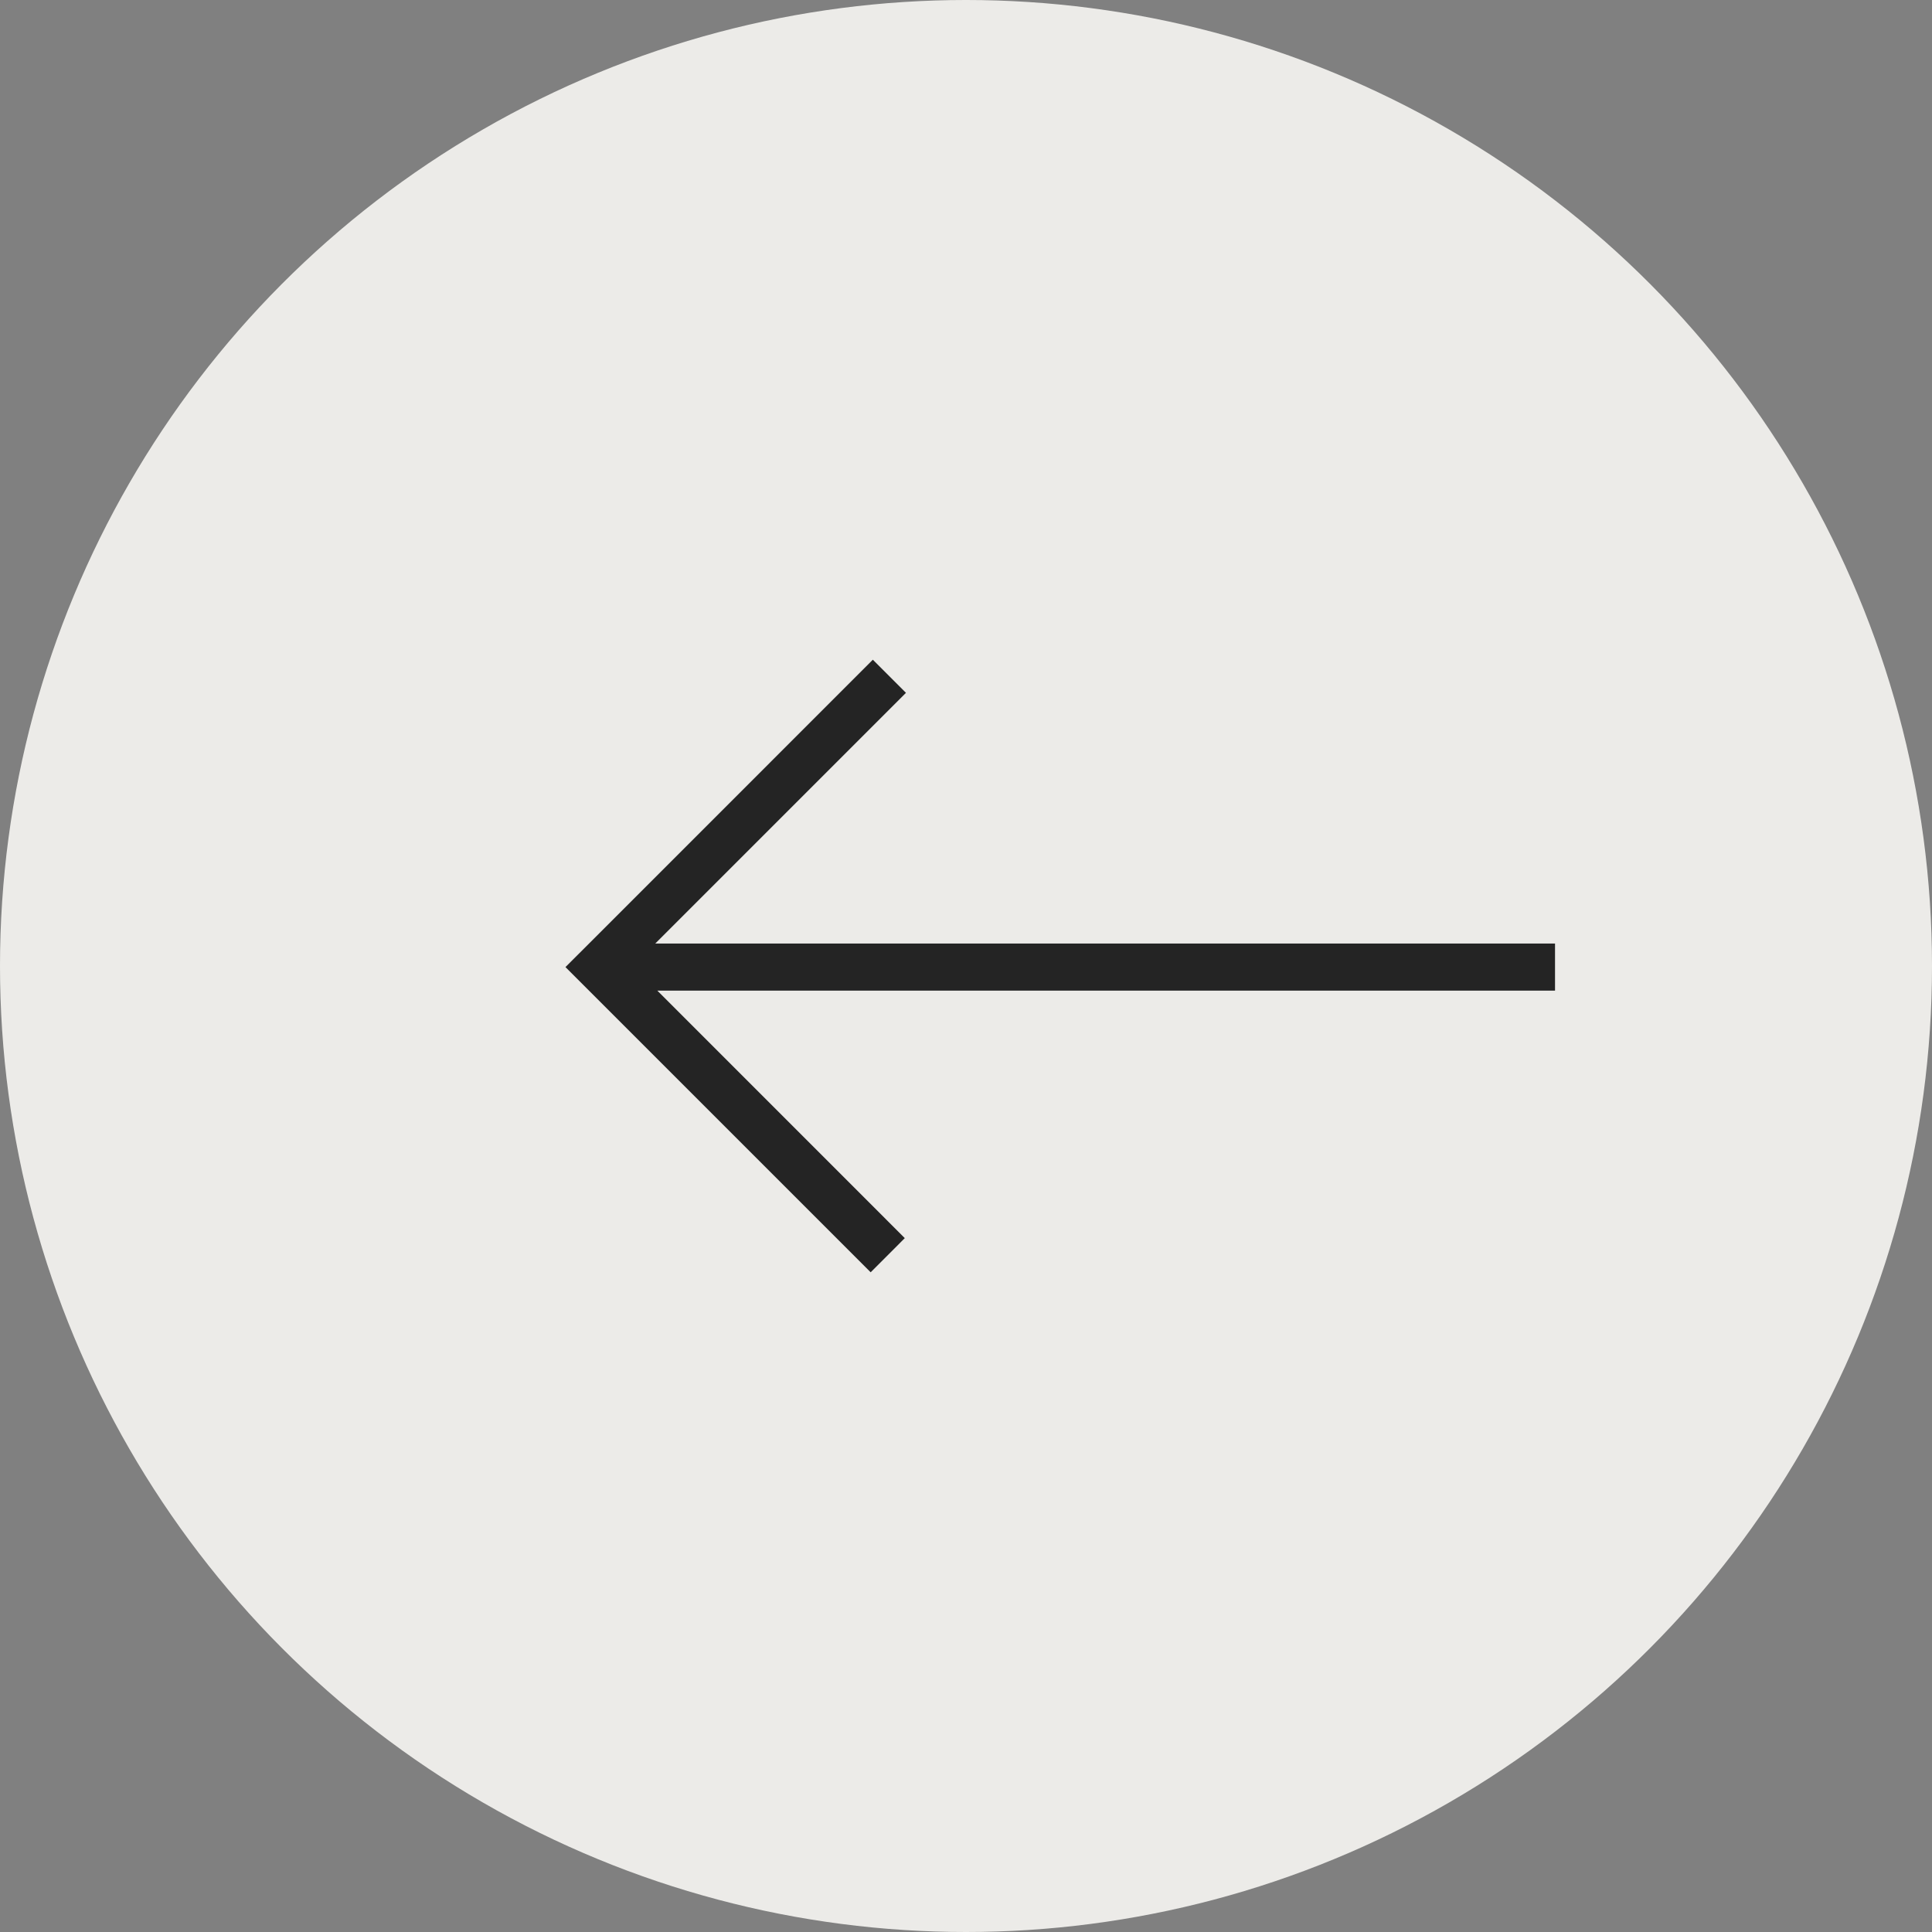 <svg width="41" height="41" viewBox="0 0 41 41" fill="none" xmlns="http://www.w3.org/2000/svg">
<rect x="0" y="0" width="41" height="41" fill="#808080" stroke="none"/>
<circle cx="20.5" cy="20.5" r="20.5" fill="#ECEBE8"/>
<path fill-rule="evenodd" clip-rule="evenodd" d="M12 20.523L12.725 19.799L18.523 14L19.226 14.703L13.906 20.023L33 20.023L33 21.023L13.95 21.023L19.201 26.275L18.477 27L12.703 21.226L12 20.523Z" fill="#242424"/>
</svg>
